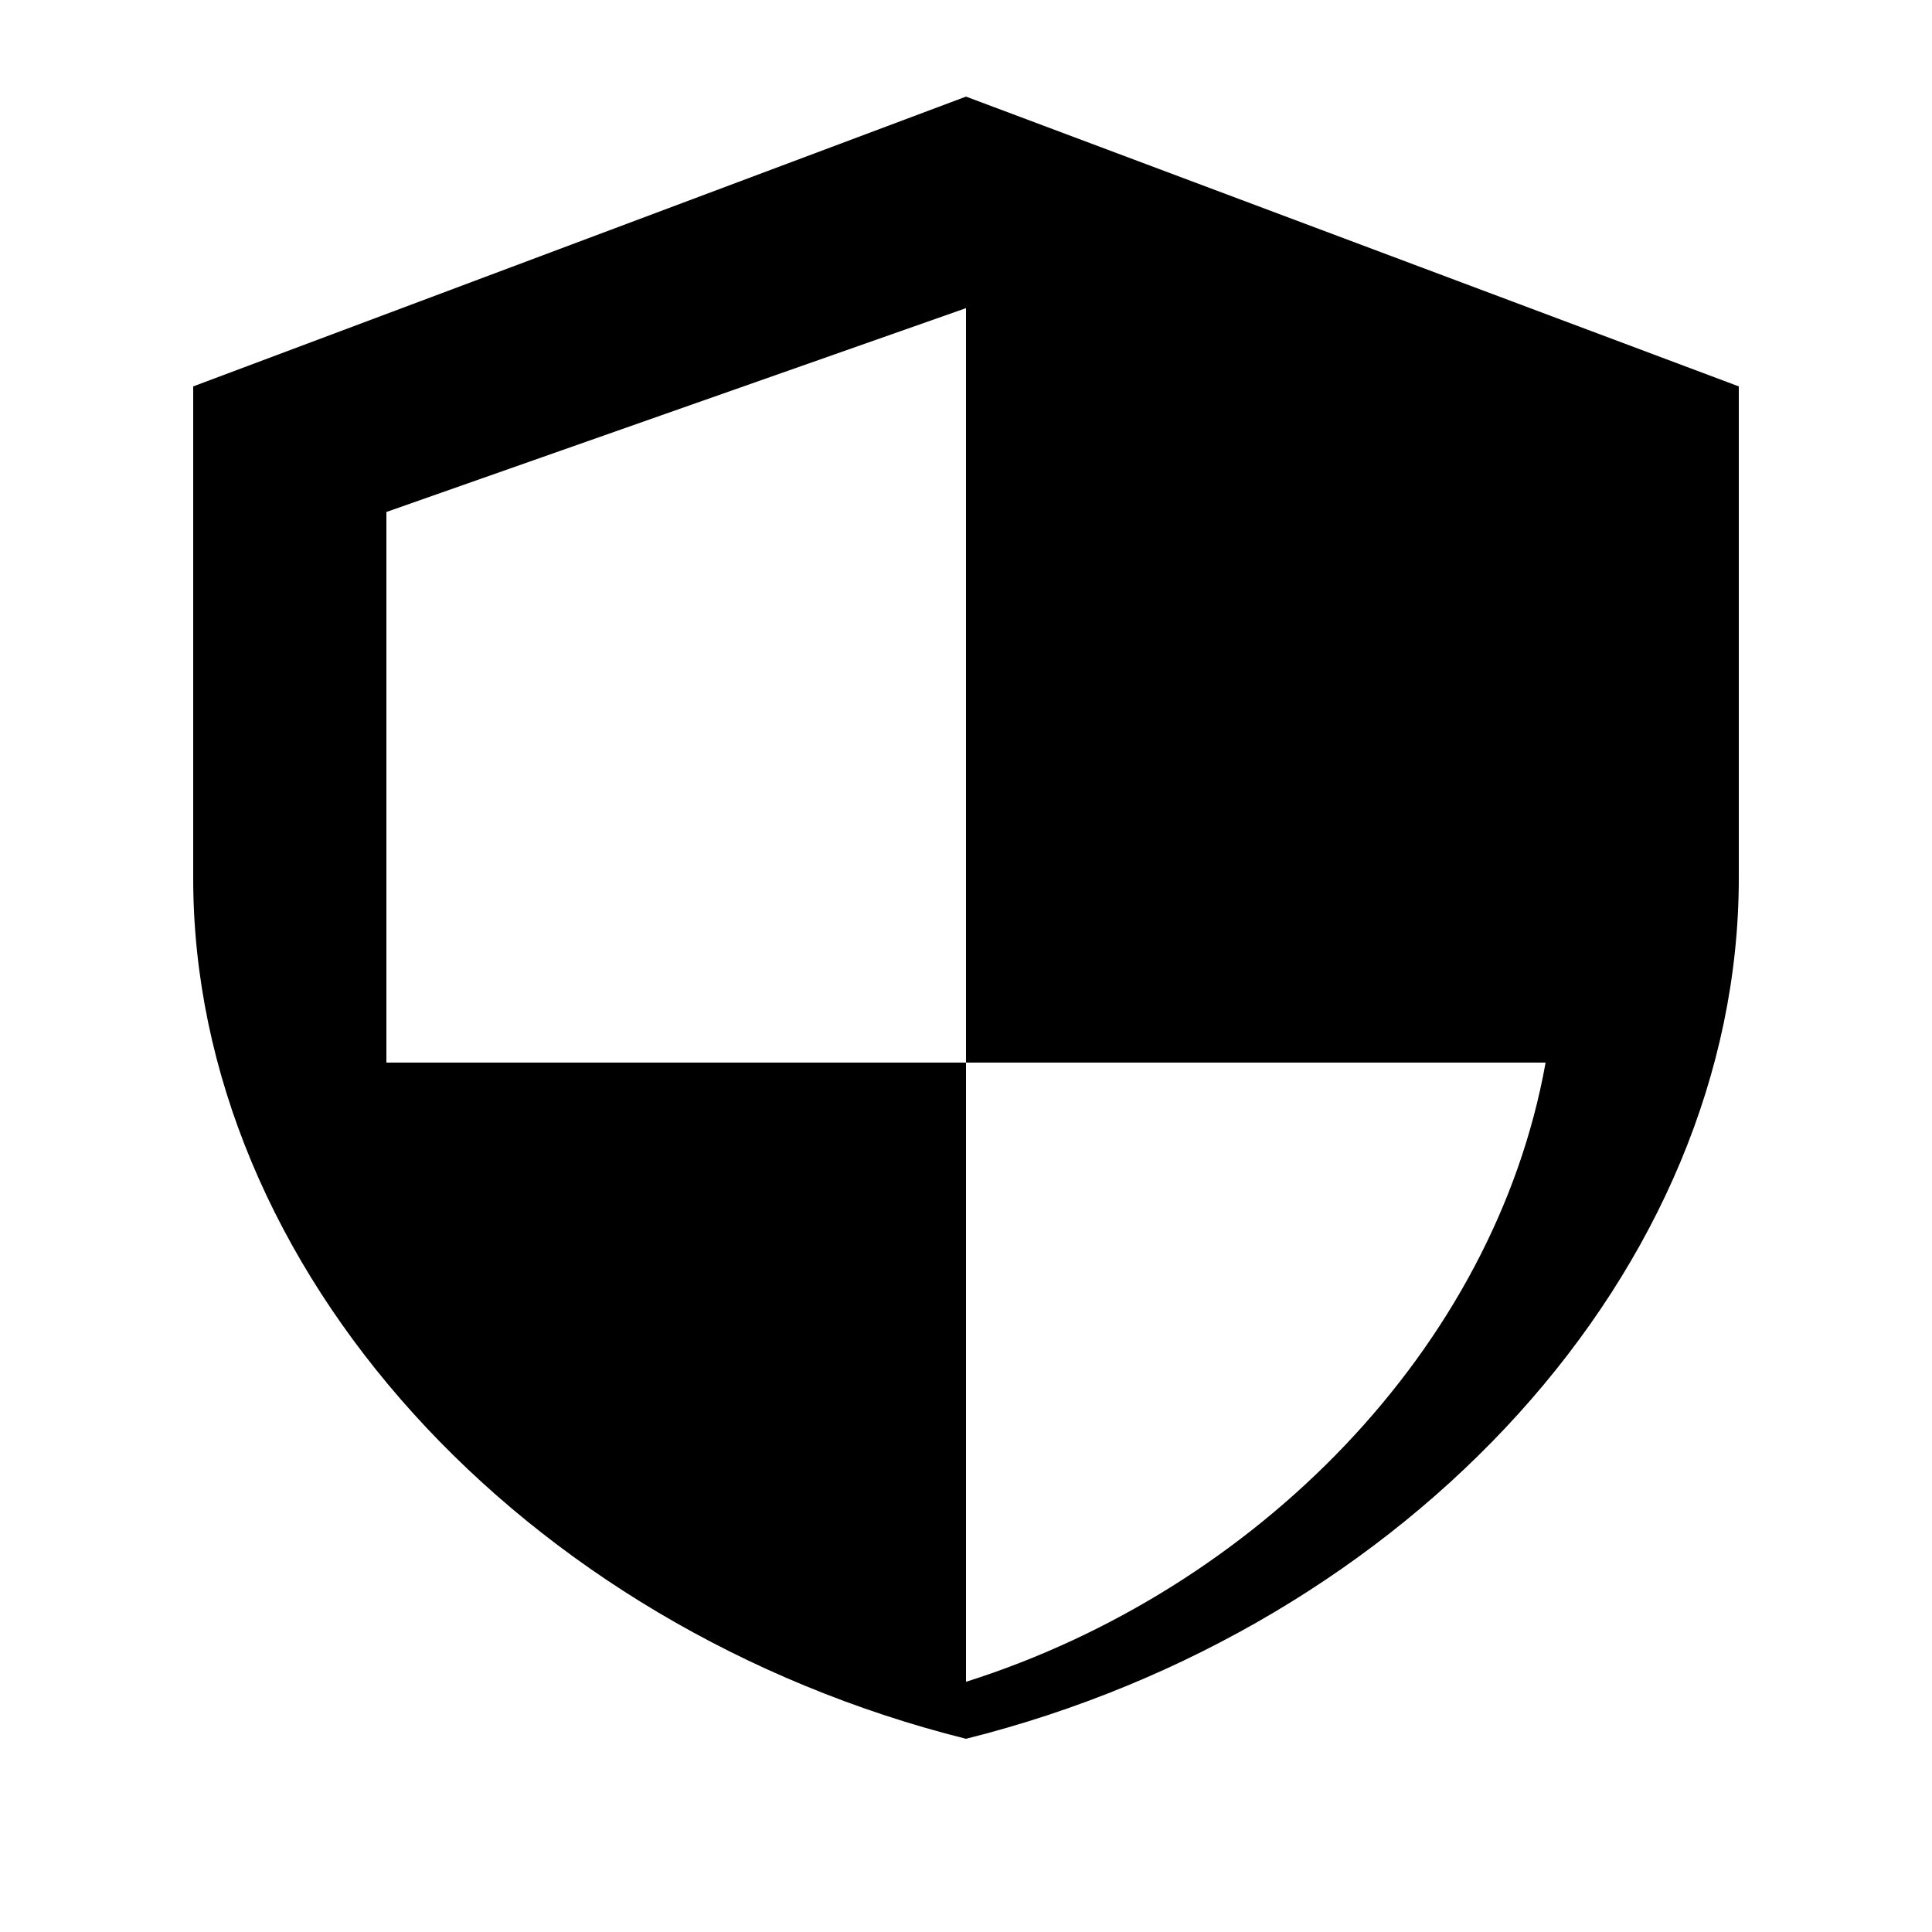 <?xml version="1.0" encoding="UTF-8"?>
<svg width="20" height="20" viewBox="0 0 20 20" fill="none" xmlns="http://www.w3.org/2000/svg">
  <path d="M10 1L2 4V9.09C2 13.14 5.41 16.85 10 18C14.59 16.85 18 13.14 18 9.09V4L10 1ZM10 11H16C15.47 13.96 13 16.46 10 17.41V11H4V5.3L10 3.19V11Z" fill="currentColor"/>
</svg> 